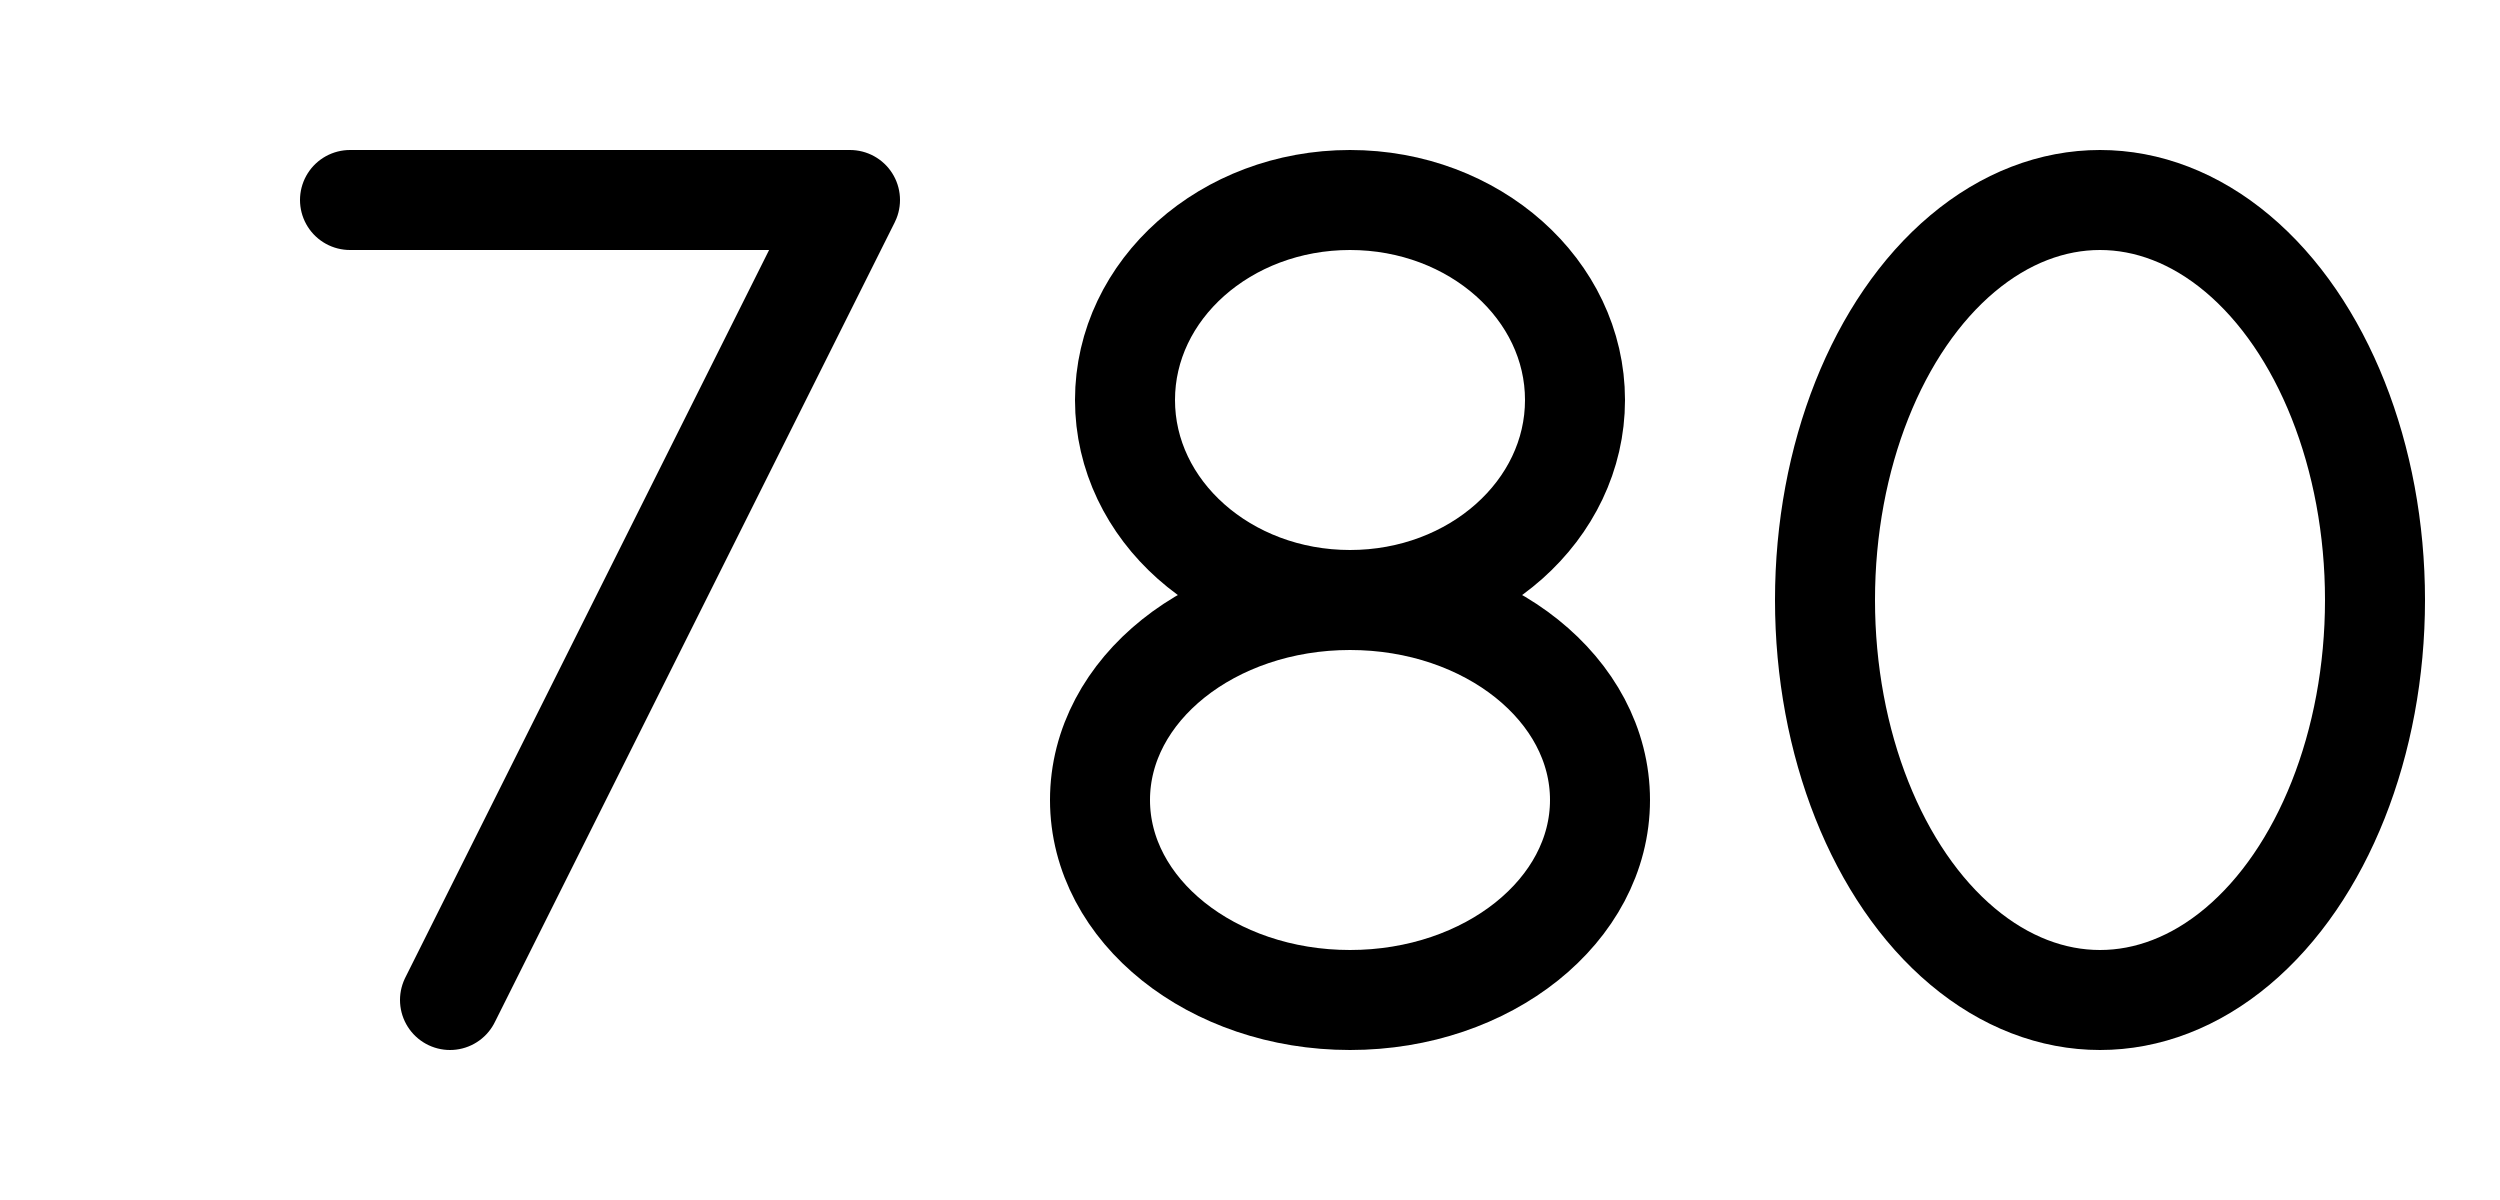 
<svg width="50" height="24" viewBox="0 0 50 24" fill="none" xmlns="http://www.w3.org/2000/svg">
  <path d="M7 4H17L9 20" stroke="black" stroke-width="2" stroke-linecap="round" stroke-linejoin="round" />
  <path transform="translate(15,0)" d="M12 12C14.485 12 16.5 10.209 16.5 8C16.5 5.791 14.485 4 12 4C9.515 4 7.5 5.791 7.5 8C7.5 10.209 9.515 12 12 12ZM12 12C9.239 12 7 13.791 7 16C7 18.209 9.239 20 12 20C14.761 20 17 18.209 17 16C17 13.791 14.761 12 12 12Z" stroke="black" stroke-width="2" />
  <ellipse transform="translate(30,0)" cx="12" cy="12" rx="5.5" ry="8" stroke="black" stroke-width="2" />
</svg>
